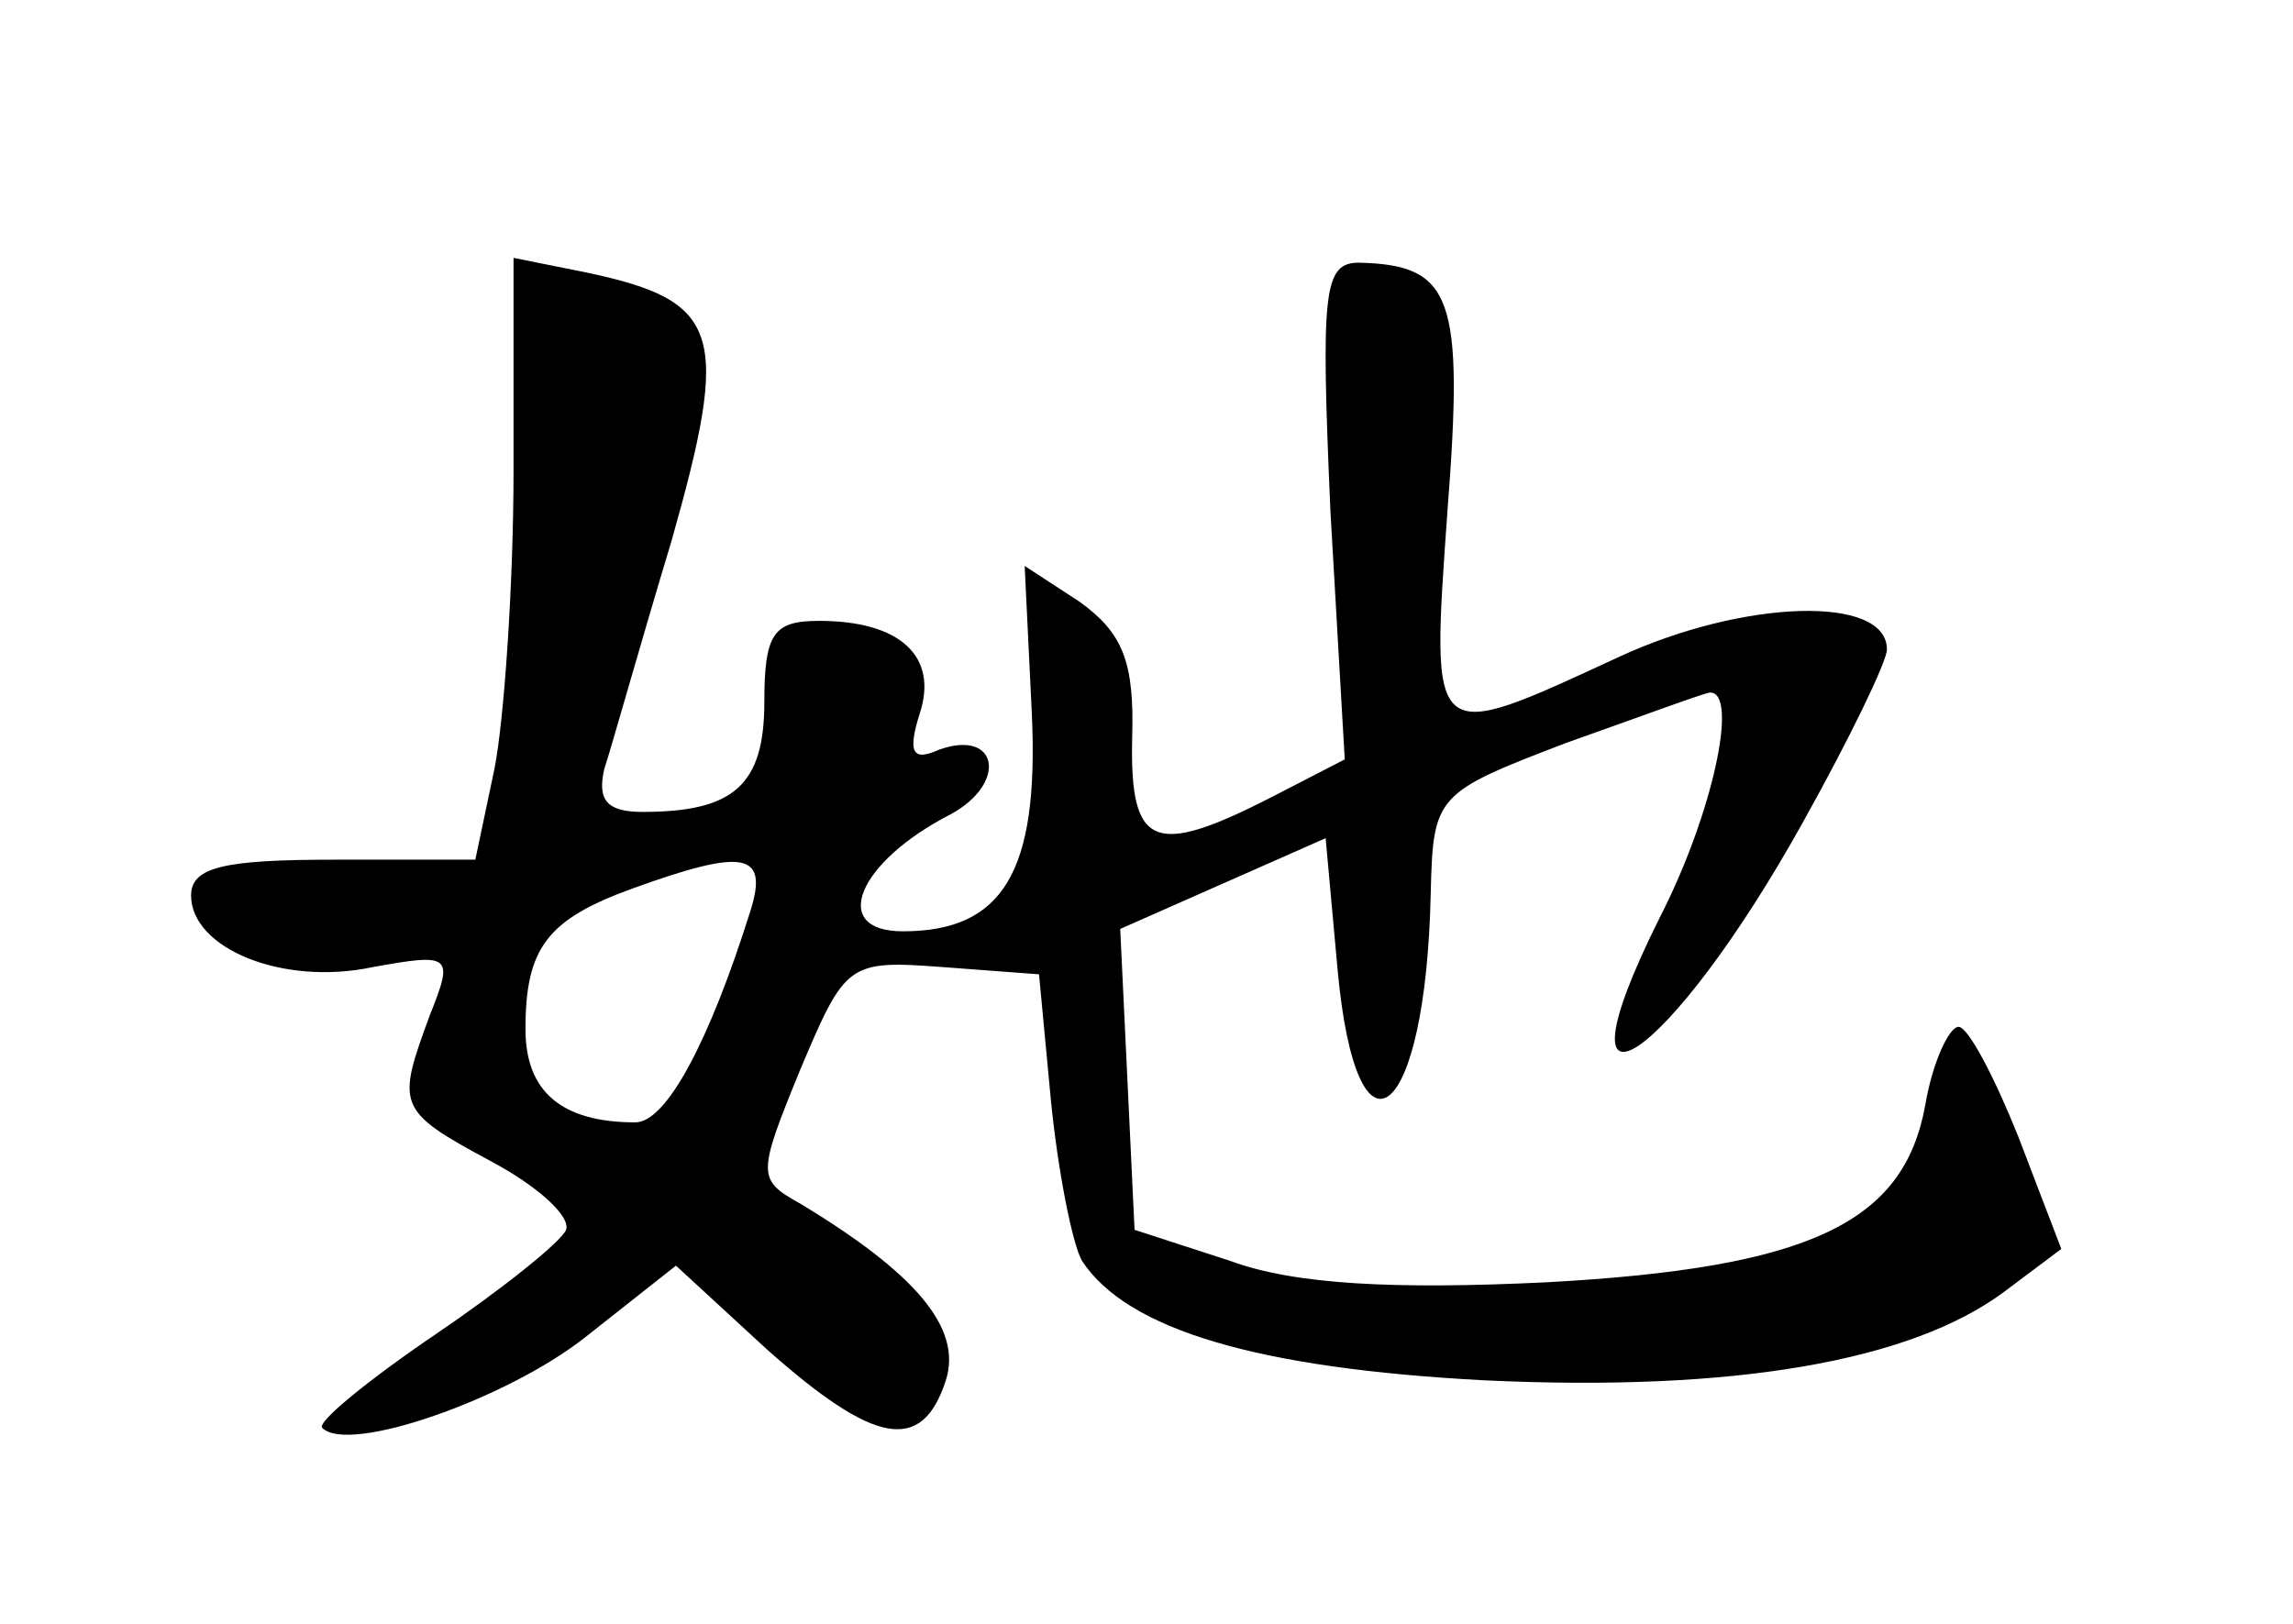 <?xml version="1.0" standalone="no"?>
<!DOCTYPE svg PUBLIC "-//W3C//DTD SVG 20010904//EN"
 "http://www.w3.org/TR/2001/REC-SVG-20010904/DTD/svg10.dtd">
<svg version="1.0" xmlns="http://www.w3.org/2000/svg"
 width="96pt" height="68pt" viewBox="0 0 96 68"
 preserveAspectRatio="xMidYMid meet">
<g transform="translate(0,68) scale(0.1,-0.1)"
fill="#000000" stroke="none">
<path d="M215 483 c0 -48 -4 -105 -8 -125 l-8 -38 -59 0 c-46 0 -60 -3 -60
-15 0 -22 38 -38 76 -30 33 6 34 5 24 -20 -14 -38 -14 -40 25 -61 19 -10 34
-23 32 -29 -2 -5 -27 -25 -55 -44 -28 -19 -50 -37 -47 -39 11 -11 77 12 110
38 l38 30 38 -35 c45 -40 65 -44 75 -13 7 22 -13 45 -61 74 -18 10 -18 12 0
56 19 45 20 46 60 43 l40 -3 5 -53 c3 -30 9 -60 13 -67 19 -29 74 -45 168 -50
105 -5 179 8 218 37 l24 18 -18 47 c-10 25 -21 46 -25 46 -4 0 -11 -15 -14
-33 -9 -49 -48 -68 -159 -74 -63 -3 -105 -1 -132 9 l-40 13 -3 63 -3 63 43 19
43 19 5 -55 c8 -87 37 -64 39 32 1 41 2 42 57 63 31 11 58 21 60 21 12 0 1
-51 -21 -94 -48 -96 4 -61 60 40 19 34 35 67 35 72 0 23 -60 21 -112 -3 -80
-37 -79 -38 -72 61 7 90 2 103 -37 104 -15 0 -16 -12 -12 -104 l6 -104 -31
-16 c-49 -25 -59 -21 -58 25 1 32 -4 44 -22 57 l-23 15 3 -62 c3 -66 -12 -91
-54 -91 -31 0 -19 29 20 49 24 13 20 36 -5 27 -11 -5 -13 -1 -8 15 8 24 -8 39
-42 39 -19 0 -23 -5 -23 -34 0 -35 -13 -46 -51 -46 -15 0 -19 5 -16 18 3 9 15
52 28 95 25 88 21 101 -36 113 l-30 6 0 -89z m99 -185 c-17 -54 -35 -88 -48
-88 -31 0 -46 13 -46 39 0 34 9 46 45 59 47 17 57 15 49 -10z"/>
</g>
</svg>
